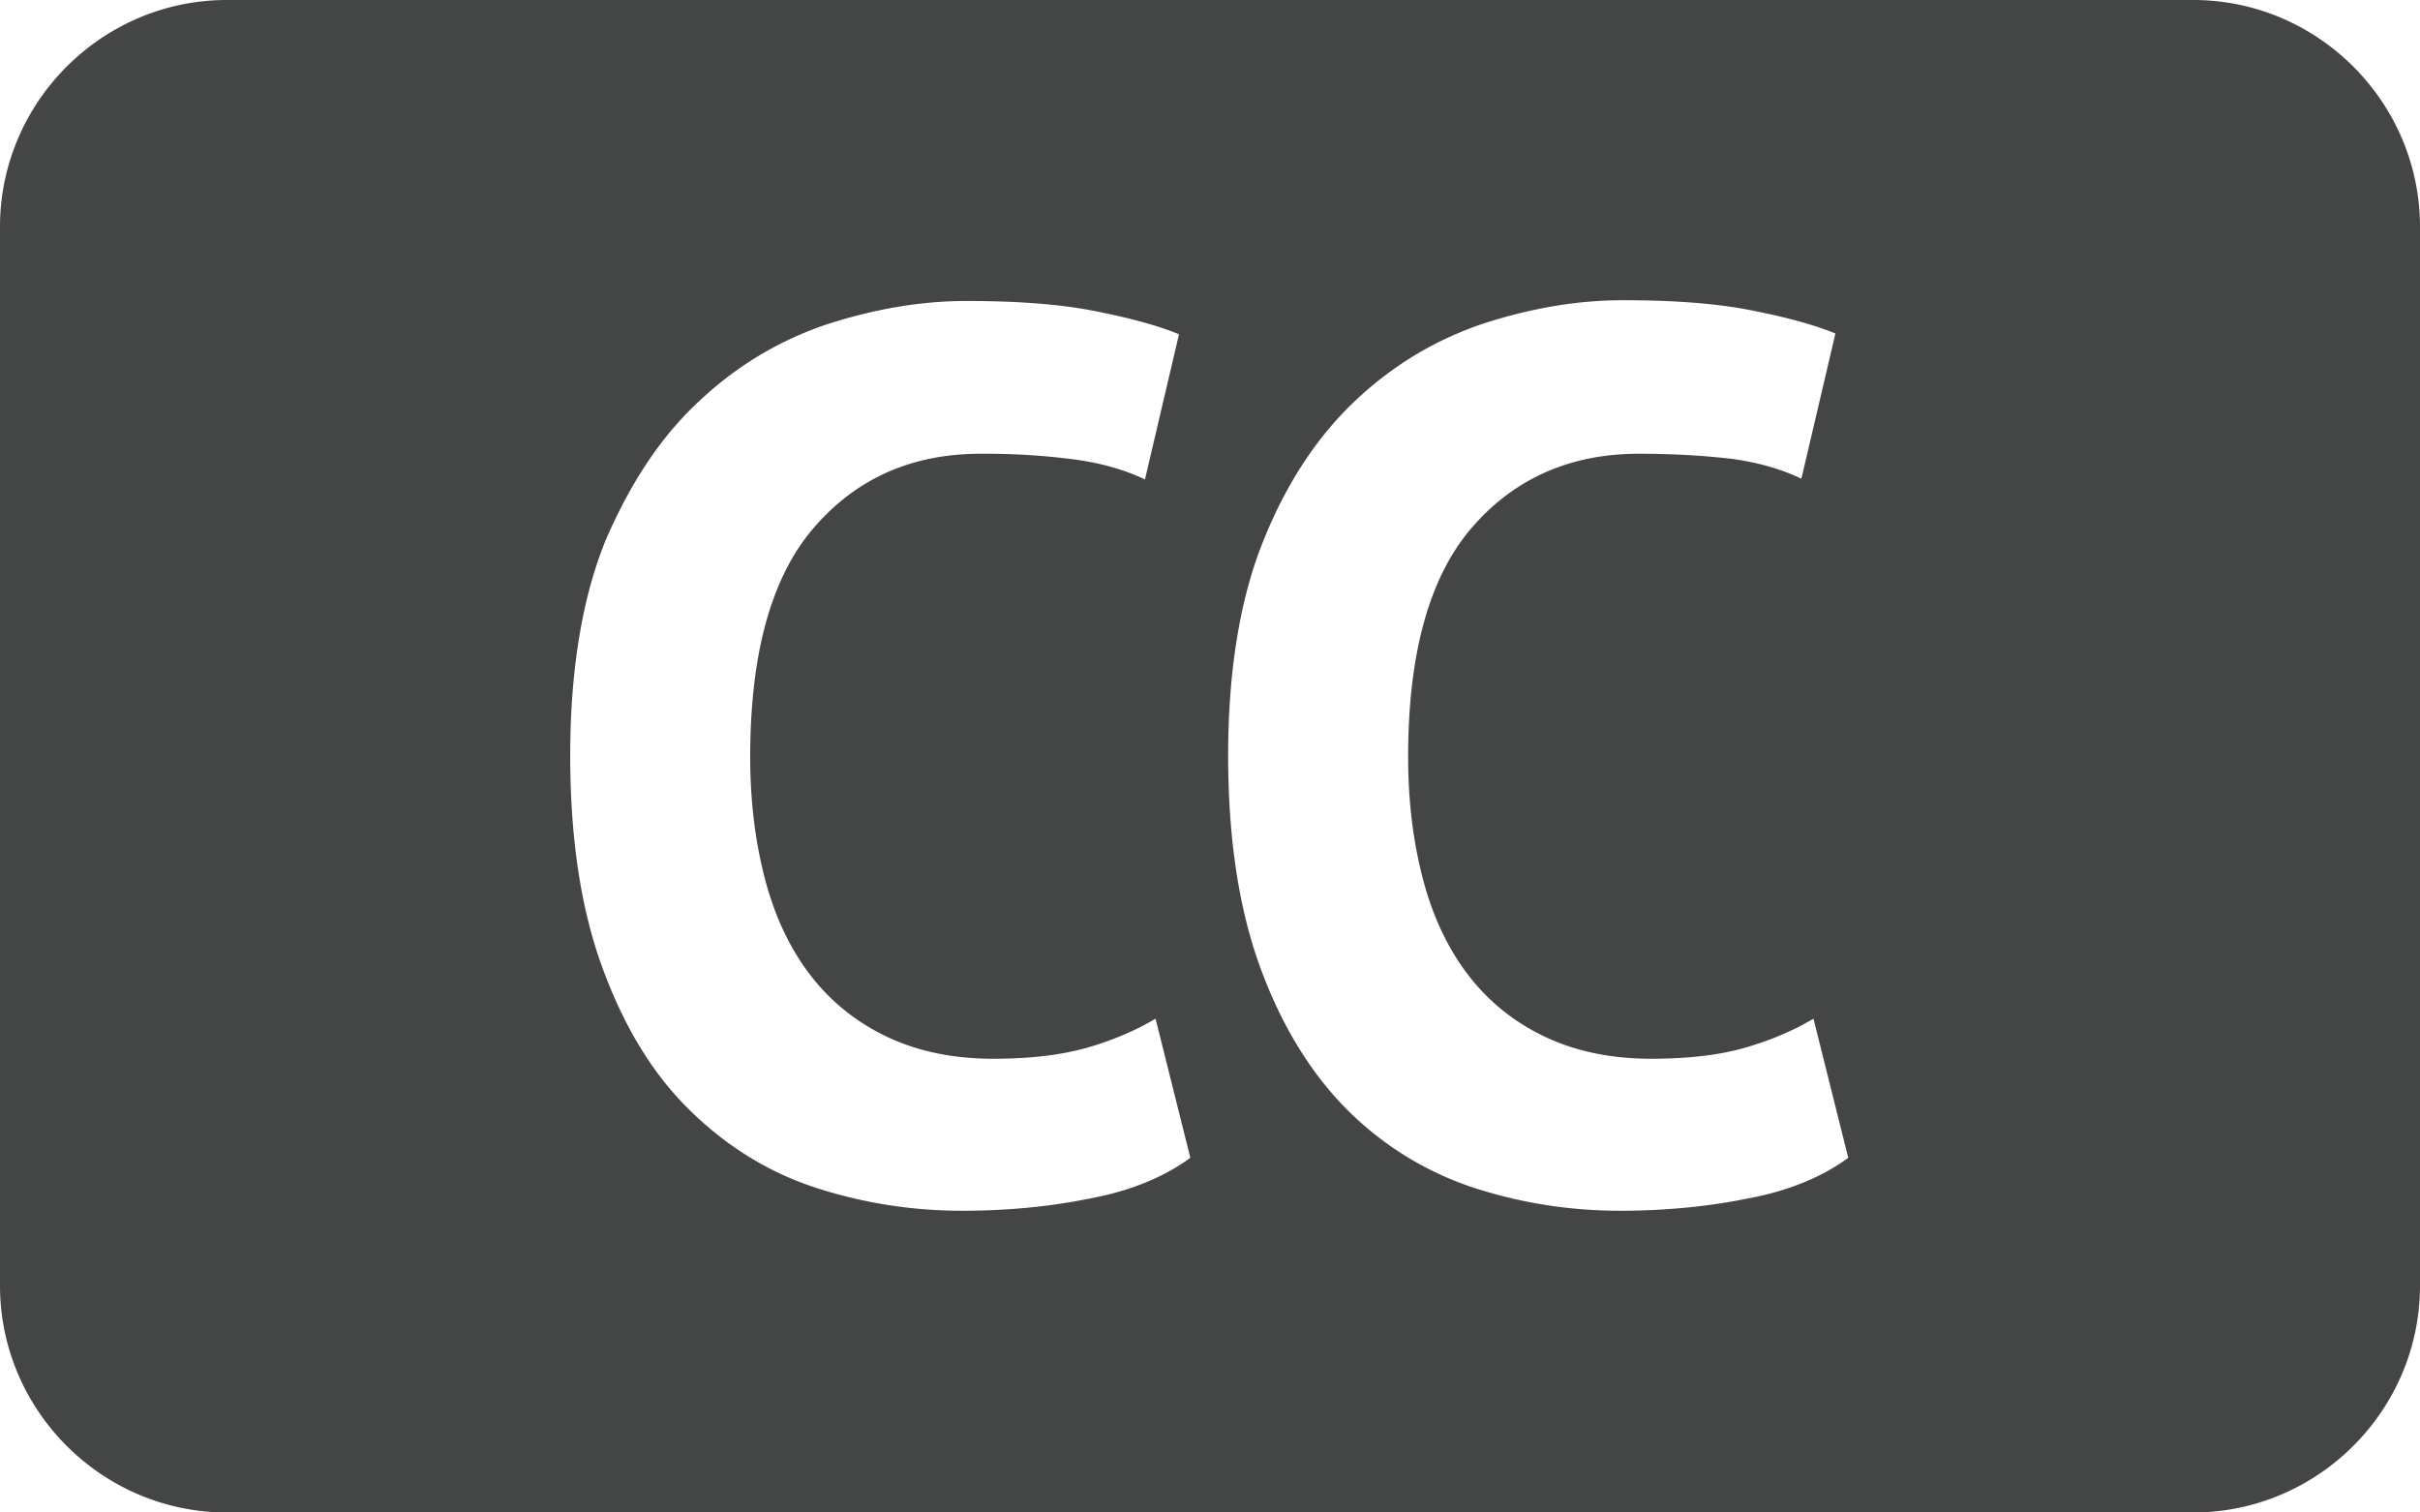 <svg xmlns="http://www.w3.org/2000/svg" viewBox="0 0 32 20"><path d="M29 0H3C1.35 0 0 1.35 0 3v14c0 1.65 1.35 3 3 3h26c1.65 0 3-1.35 3-3V3c0-1.65-1.35-3-3-3zM14.4 15.85c-.54.11-1.1.16-1.68.16-.69 0-1.35-.11-1.98-.32-.62-.21-1.17-.56-1.65-1.04s-.85-1.1-1.13-1.87c-.28-.77-.42-1.7-.42-2.79 0-1.13.16-2.09.47-2.85.33-.76.73-1.37 1.24-1.84.5-.47 1.06-.8 1.68-1.01.62-.2 1.23-.31 1.85-.31.66 0 1.22.04 1.68.13.46.09.84.19 1.13.31l-.45 1.92c-.25-.12-.55-.21-.9-.26A9.04 9.04 0 0012.97 6c-.92 0-1.65.33-2.21.98-.56.65-.84 1.66-.84 3.03 0 .6.07 1.14.2 1.63s.33.91.6 1.26c.27.35.61.62 1.01.81.4.19.87.29 1.4.29.5 0 .91-.05 1.26-.15.34-.1.64-.23.89-.38l.46 1.84c-.34.25-.79.44-1.34.54zm8.7 0c-.54.11-1.11.16-1.68.16-.69 0-1.35-.11-1.98-.32a4.24 4.24 0 01-1.65-1.04c-.47-.48-.85-1.1-1.13-1.87-.28-.77-.42-1.7-.42-2.79 0-1.13.16-2.09.47-2.85.31-.77.72-1.38 1.22-1.85.5-.47 1.06-.8 1.68-1.01.62-.2 1.23-.31 1.85-.31.66 0 1.22.04 1.68.13.46.09.84.19 1.13.31l-.45 1.92c-.25-.12-.55-.21-.9-.26-.33-.04-.75-.07-1.25-.07-.91 0-1.65.33-2.21.98-.56.65-.84 1.66-.84 3.03 0 .6.07 1.14.2 1.63s.33.91.6 1.26c.27.35.61.62 1.01.81.4.19.87.29 1.4.29.5 0 .92-.05 1.26-.15.34-.1.64-.23.89-.38l.46 1.84c-.34.25-.79.44-1.34.54z" fill="#444545"/></svg>